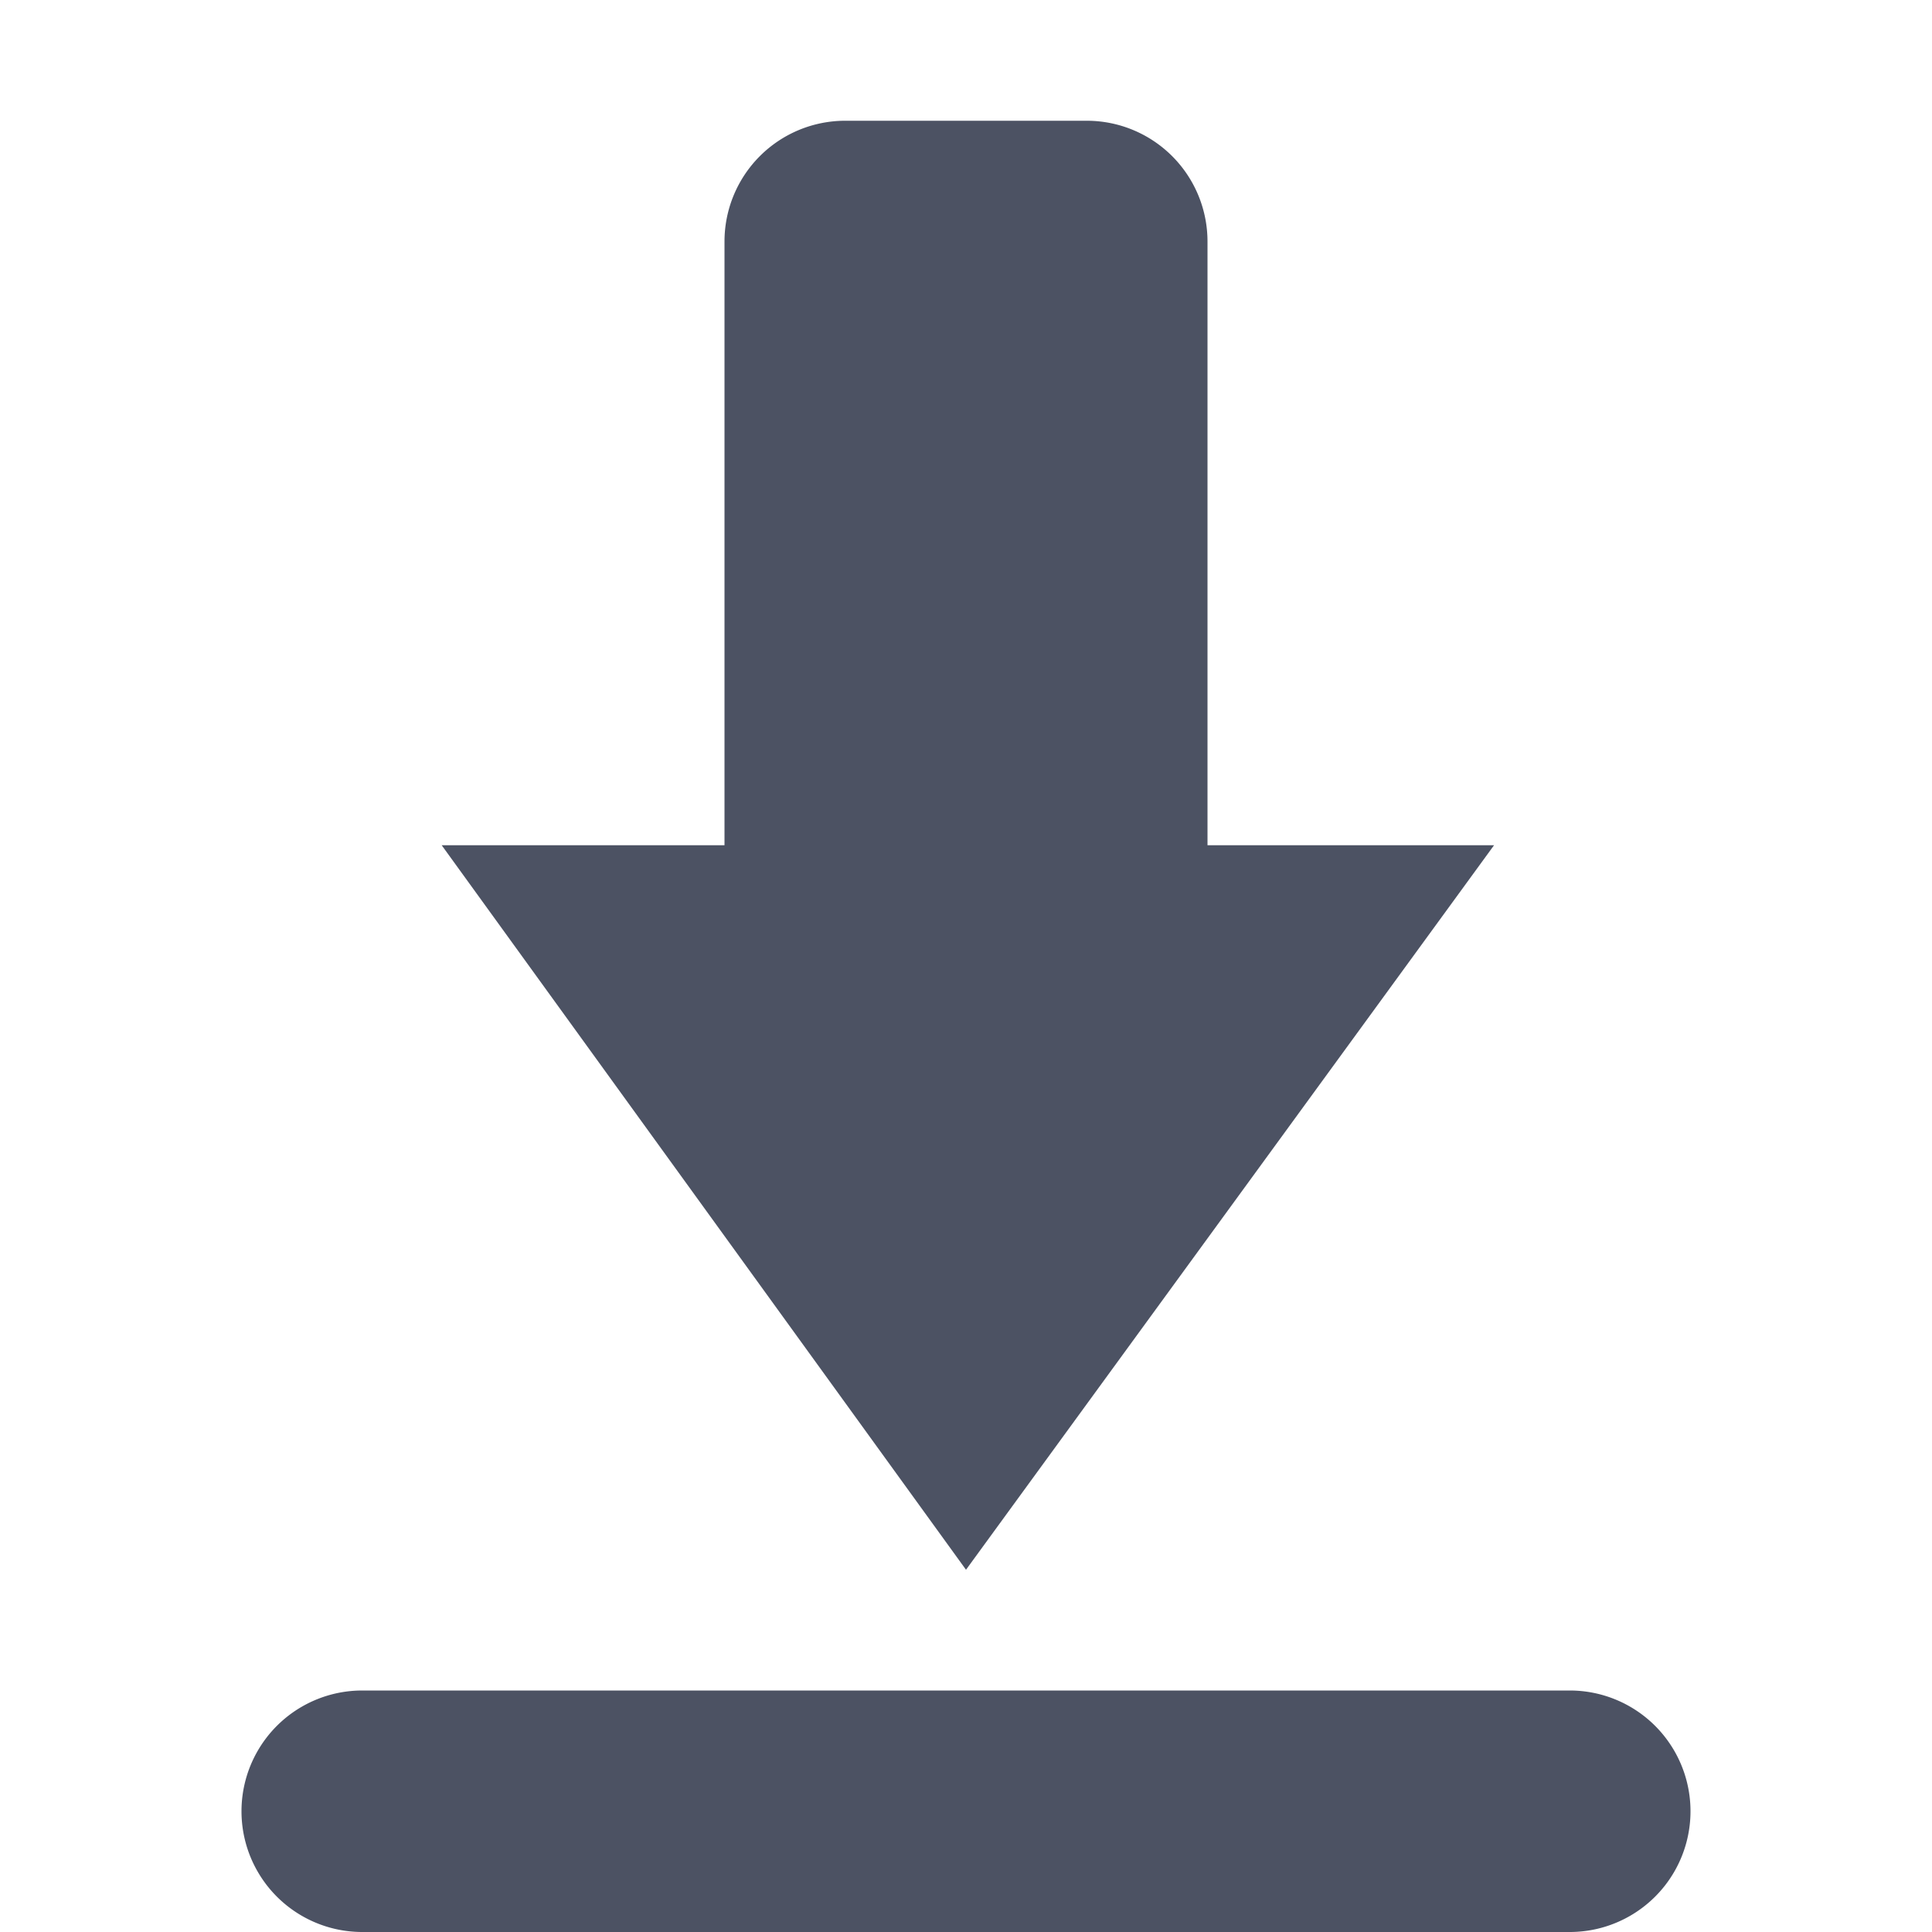<svg height='16' style='enable-background:new' width='16' xmlns='http://www.w3.org/2000/svg'>
    <defs>
        <filter height='1' id='a' style='color-interpolation-filters:sRGB' width='1' x='0' y='0'>
            <feBlend in2='BackgroundImage' mode='darken'/>
        </filter>
    </defs>
    <g style='display:inline'>
        <g style='display:inline;enable-background:new'>
            <path d='M401-283.375h16v16h-16z' style='color:#bebebe;display:inline;overflow:visible;visibility:visible;fill:none;stroke:none;stroke-width:1;marker:none' transform='matrix(1 0 0 -1 -401 -267.375)'/>
            <path d='M408-268.375a1 1 0 0 1-1-1v-5h-2.342l4.342-6 4.373 6H411v5a1 1 0 0 1-1 1zM404-281.375a1 1 0 0 1 0-2h10a1 1 0 0 1 0 2z' style='display:inline;fill:#4c5263;fill-opacity:1;fill-rule:nonzero;stroke:none;enable-background:new' transform='matrix(1 0 0 -1 -401 -267.375)'/>
        </g>
    </g>
</svg>
